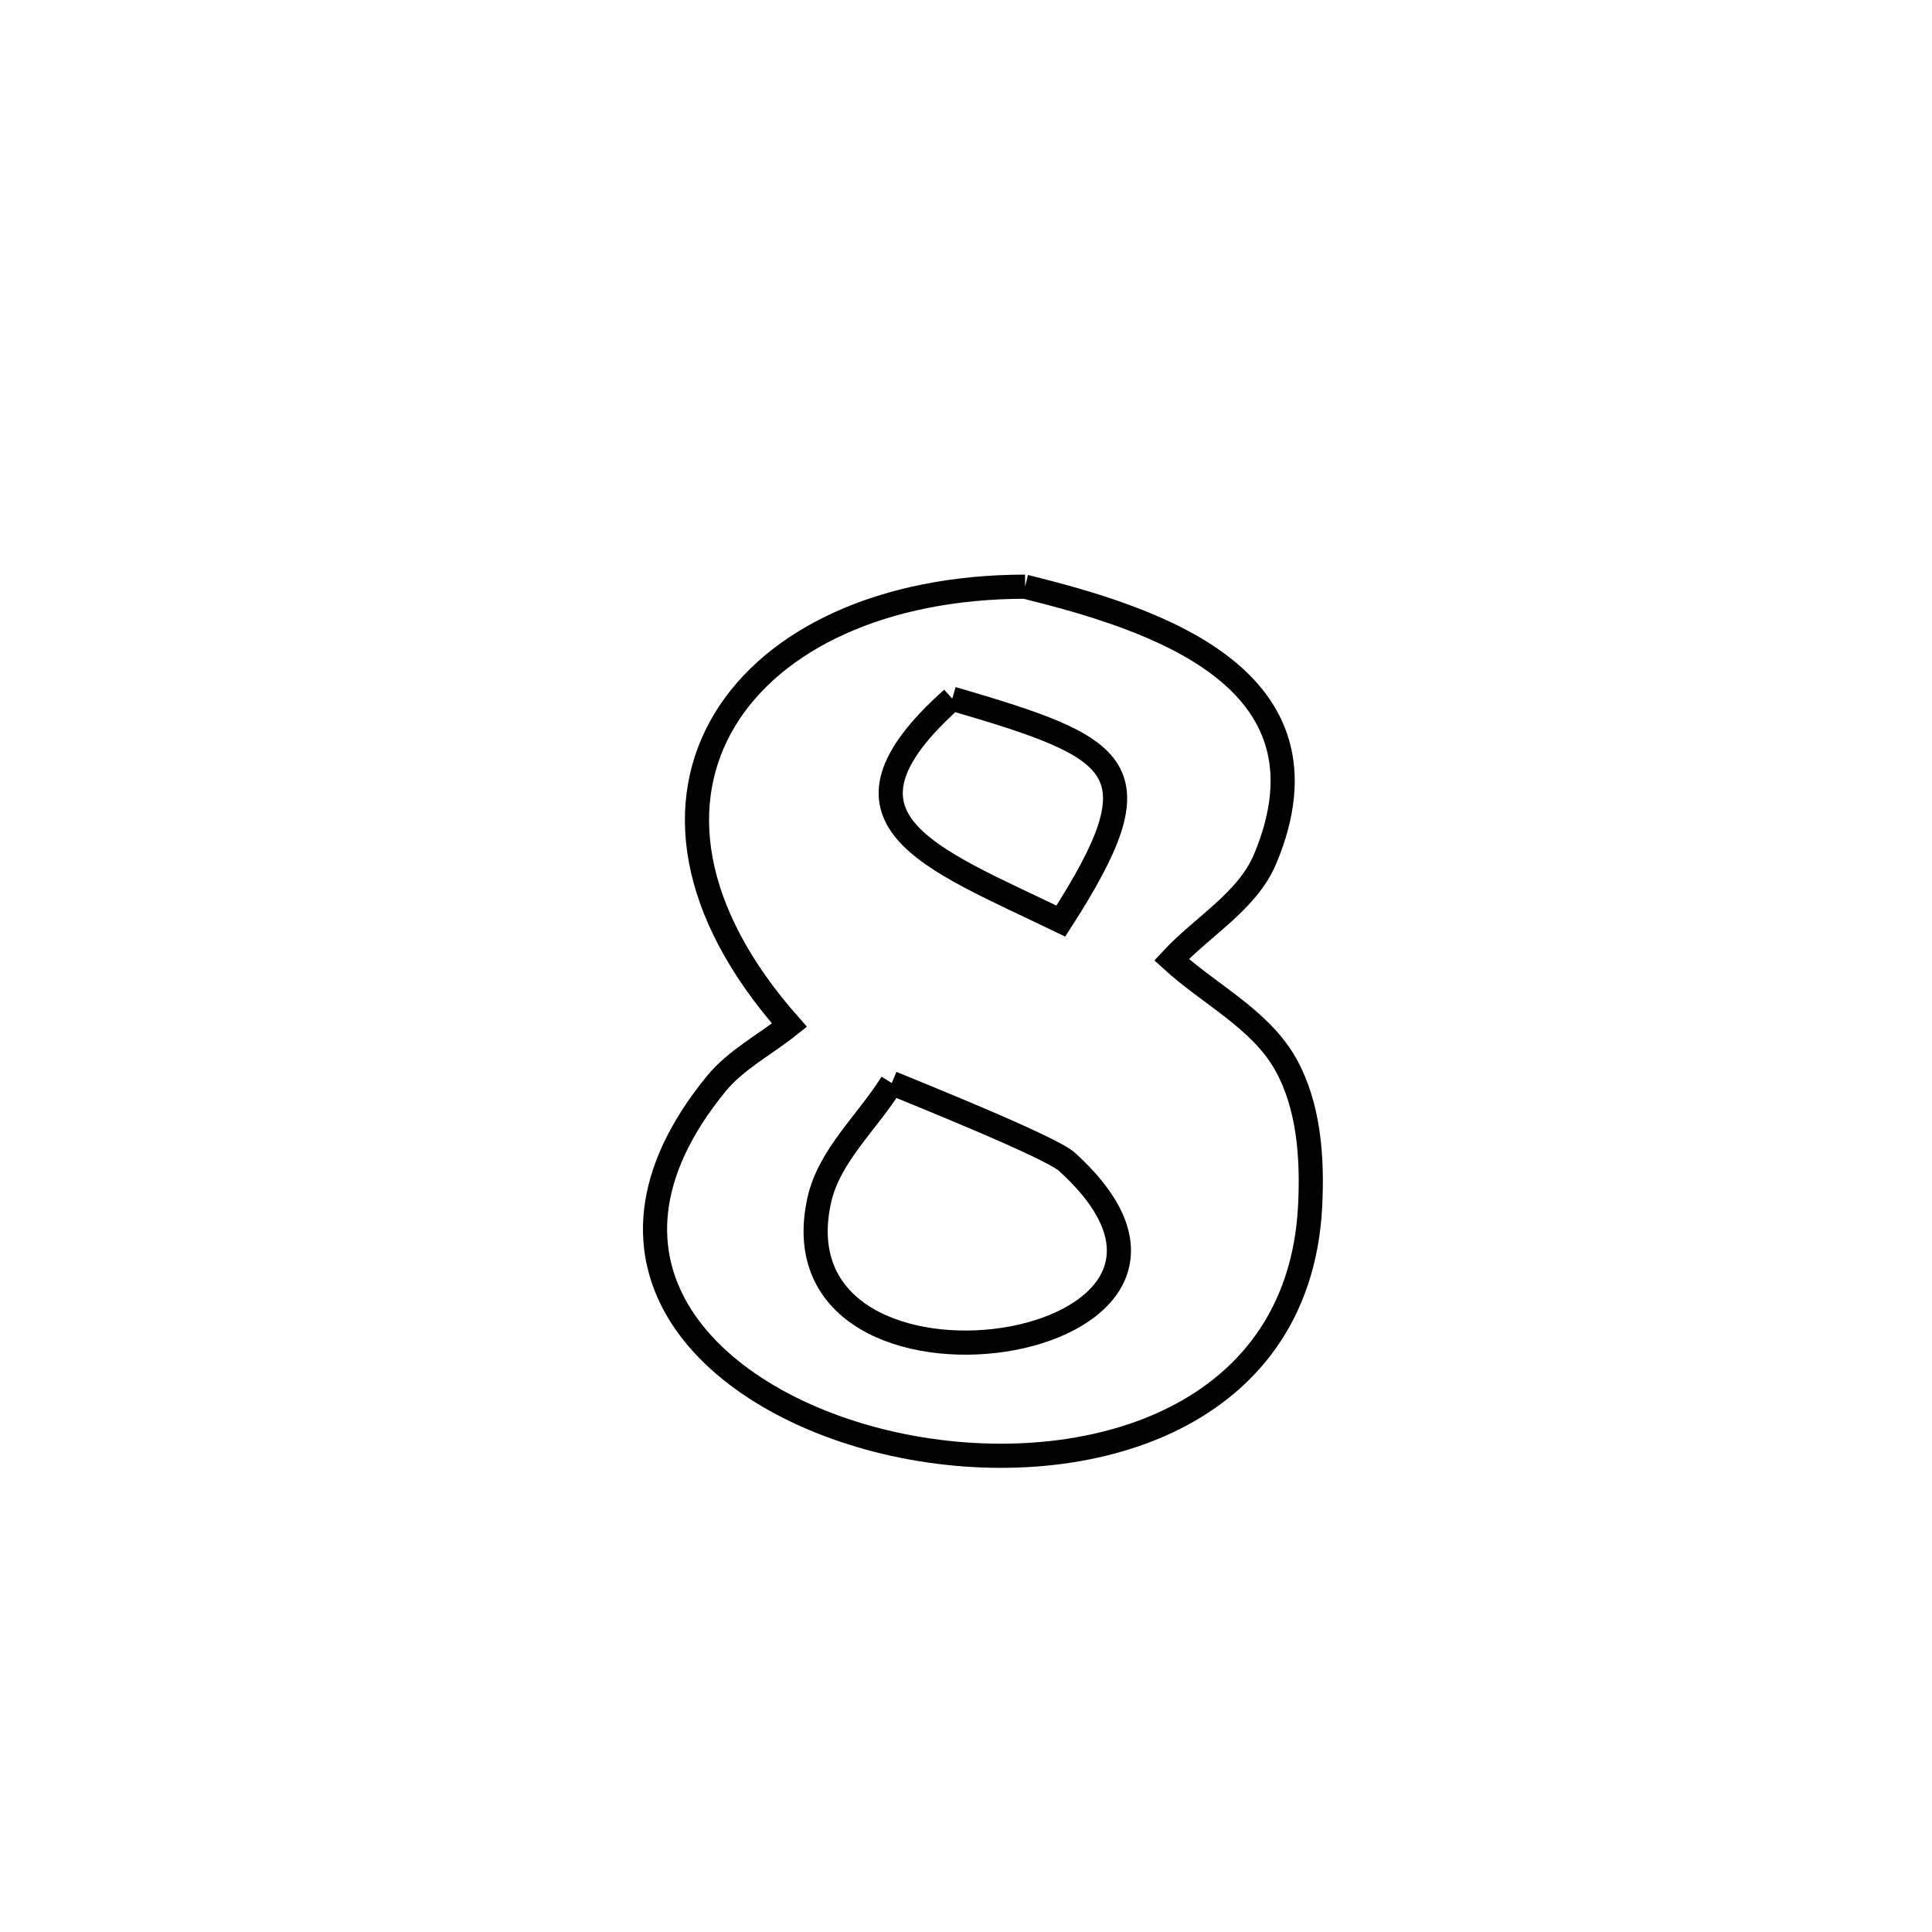 <svg xmlns="http://www.w3.org/2000/svg" viewBox="0.0 0.0 24.0 24.0" height="200px" width="200px"><path fill="none" stroke="black" stroke-width=".3" stroke-opacity="1.0"  filling="0" d="M12.734 7.288 L12.734 7.288 C14.289 7.674 16.667 8.399 15.716 10.67 C15.496 11.195 14.941 11.504 14.553 11.922 L14.553 11.922 C15.026 12.354 15.656 12.661 15.97 13.219 C16.262 13.739 16.305 14.386 16.275 14.982 C16.138 17.696 13.377 18.437 11.109 17.94 C8.841 17.442 7.065 15.705 8.896 13.464 C9.142 13.163 9.503 12.978 9.807 12.735 L9.807 12.735 C8.546 11.309 8.396 9.948 9.003 8.943 C9.609 7.938 10.971 7.29 12.734 7.288 L12.734 7.288"></path>
<path fill="none" stroke="black" stroke-width=".3" stroke-opacity="1.0"  filling="0" d="M11.829 8.679 L11.829 8.679 C13.951 9.3 14.409 9.529 13.178 11.442 L13.178 11.442 C11.542 10.65 10.143 10.186 11.829 8.679 L11.829 8.679"></path>
<path fill="none" stroke="black" stroke-width=".3" stroke-opacity="1.0"  filling="0" d="M11.078 13.454 L11.078 13.454 C11.304 13.548 13.046 14.245 13.252 14.431 C15.895 16.822 9.55 17.776 10.176 14.914 C10.298 14.355 10.777 13.941 11.078 13.454 L11.078 13.454"></path></svg>